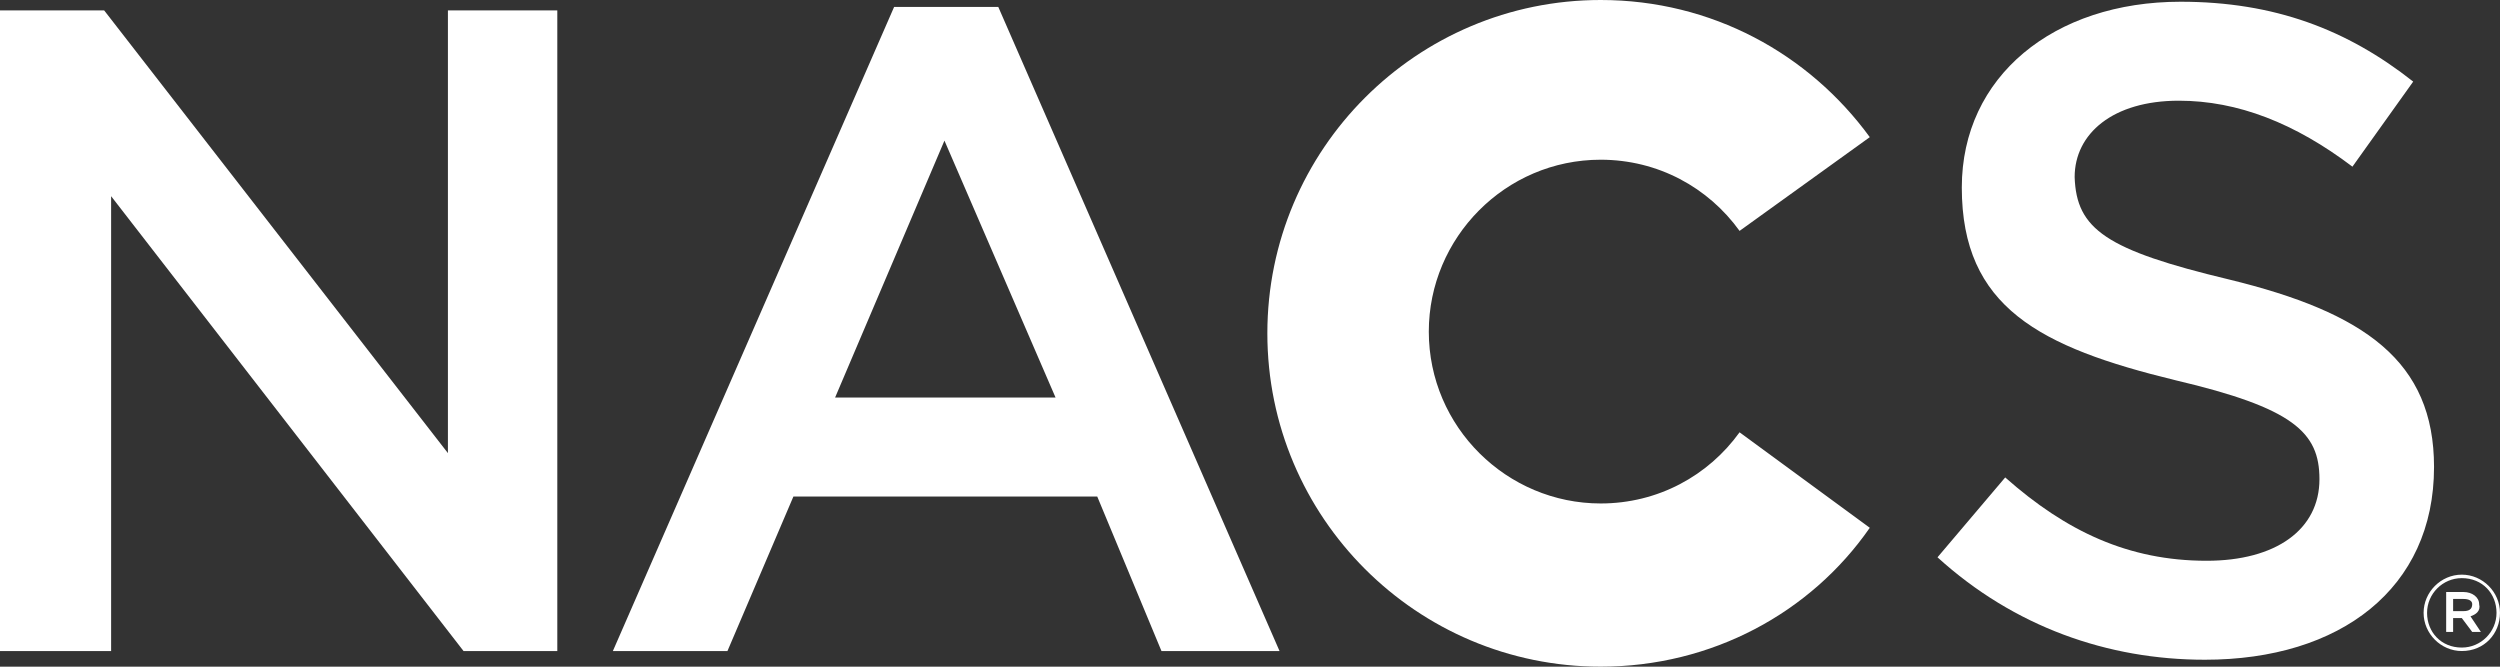 <svg width="150" height="40" viewBox="0 0 150 40" fill="none" xmlns="http://www.w3.org/2000/svg">
<rect x="0" y="0" width="150" height="40" fill="#333333" stroke="none"/>
<path d="M104.374 25.938C102.499 28.542 99.478 30.208 96.041 30.208C90.416 30.208 85.728 25.625 85.728 19.896C85.728 14.271 90.312 9.583 96.041 9.583C99.478 9.583 102.499 11.25 104.374 13.854L112.187 8.229C108.541 3.229 102.708 0 96.041 0C84.999 0 76.041 8.958 76.041 20C76.041 31.042 84.999 40 96.041 40C102.708 40 108.645 36.771 112.187 31.667L104.374 25.938Z" fill="white"/>
<path d="M26.875 0.625H33.438V39.062H27.812L6.667 11.771V39.062H0V0.625H6.25L26.875 27.187V0.625Z" fill="white"/>
<path d="M56.667 8.437L50.105 23.854H63.334L56.667 8.437ZM76.772 39.062H69.688L65.834 29.791H47.605L43.647 39.062H36.772L53.647 0.416H59.897L76.772 39.062Z" fill="white"/>
<path d="M133.75 16.771C141.875 18.75 146.042 21.667 146.042 28.021C146.042 35.313 140.417 39.584 132.292 39.584C126.458 39.584 120.833 37.604 116.25 33.438L120.313 28.646C123.958 31.875 127.708 33.646 132.396 33.646C136.563 33.646 139.167 31.771 139.167 28.75C139.167 25.938 137.604 24.479 130.521 22.813C122.396 20.834 117.708 18.438 117.708 11.25C117.708 4.584 123.229 0.104 130.833 0.104C136.458 0.104 140.833 1.771 144.792 4.896L141.146 10C137.708 7.396 134.271 6.042 130.729 6.042C126.771 6.042 124.479 8.021 124.479 10.625C124.583 13.75 126.354 15 133.75 16.771Z" fill="white"/>
<path d="M147.812 35.938H147.187V36.667H147.812C148.124 36.667 148.333 36.562 148.333 36.25C148.333 36.042 148.124 35.938 147.812 35.938ZM148.229 36.979L148.854 37.917H148.333L147.708 37.083H147.187V37.917H146.77V35.521H147.812C148.333 35.521 148.749 35.833 148.749 36.25C148.854 36.667 148.541 36.875 148.229 36.979ZM147.708 34.688C146.562 34.688 145.624 35.625 145.624 36.771C145.624 37.917 146.458 38.854 147.708 38.854C148.854 38.854 149.791 37.917 149.791 36.771C149.791 35.625 148.958 34.688 147.708 34.688ZM147.708 39.062C146.458 39.062 145.416 38.021 145.416 36.771C145.416 35.521 146.458 34.479 147.708 34.479C148.958 34.479 149.999 35.521 149.999 36.771C149.999 38.021 149.062 39.062 147.708 39.062Z" fill="white"/>
</svg>
